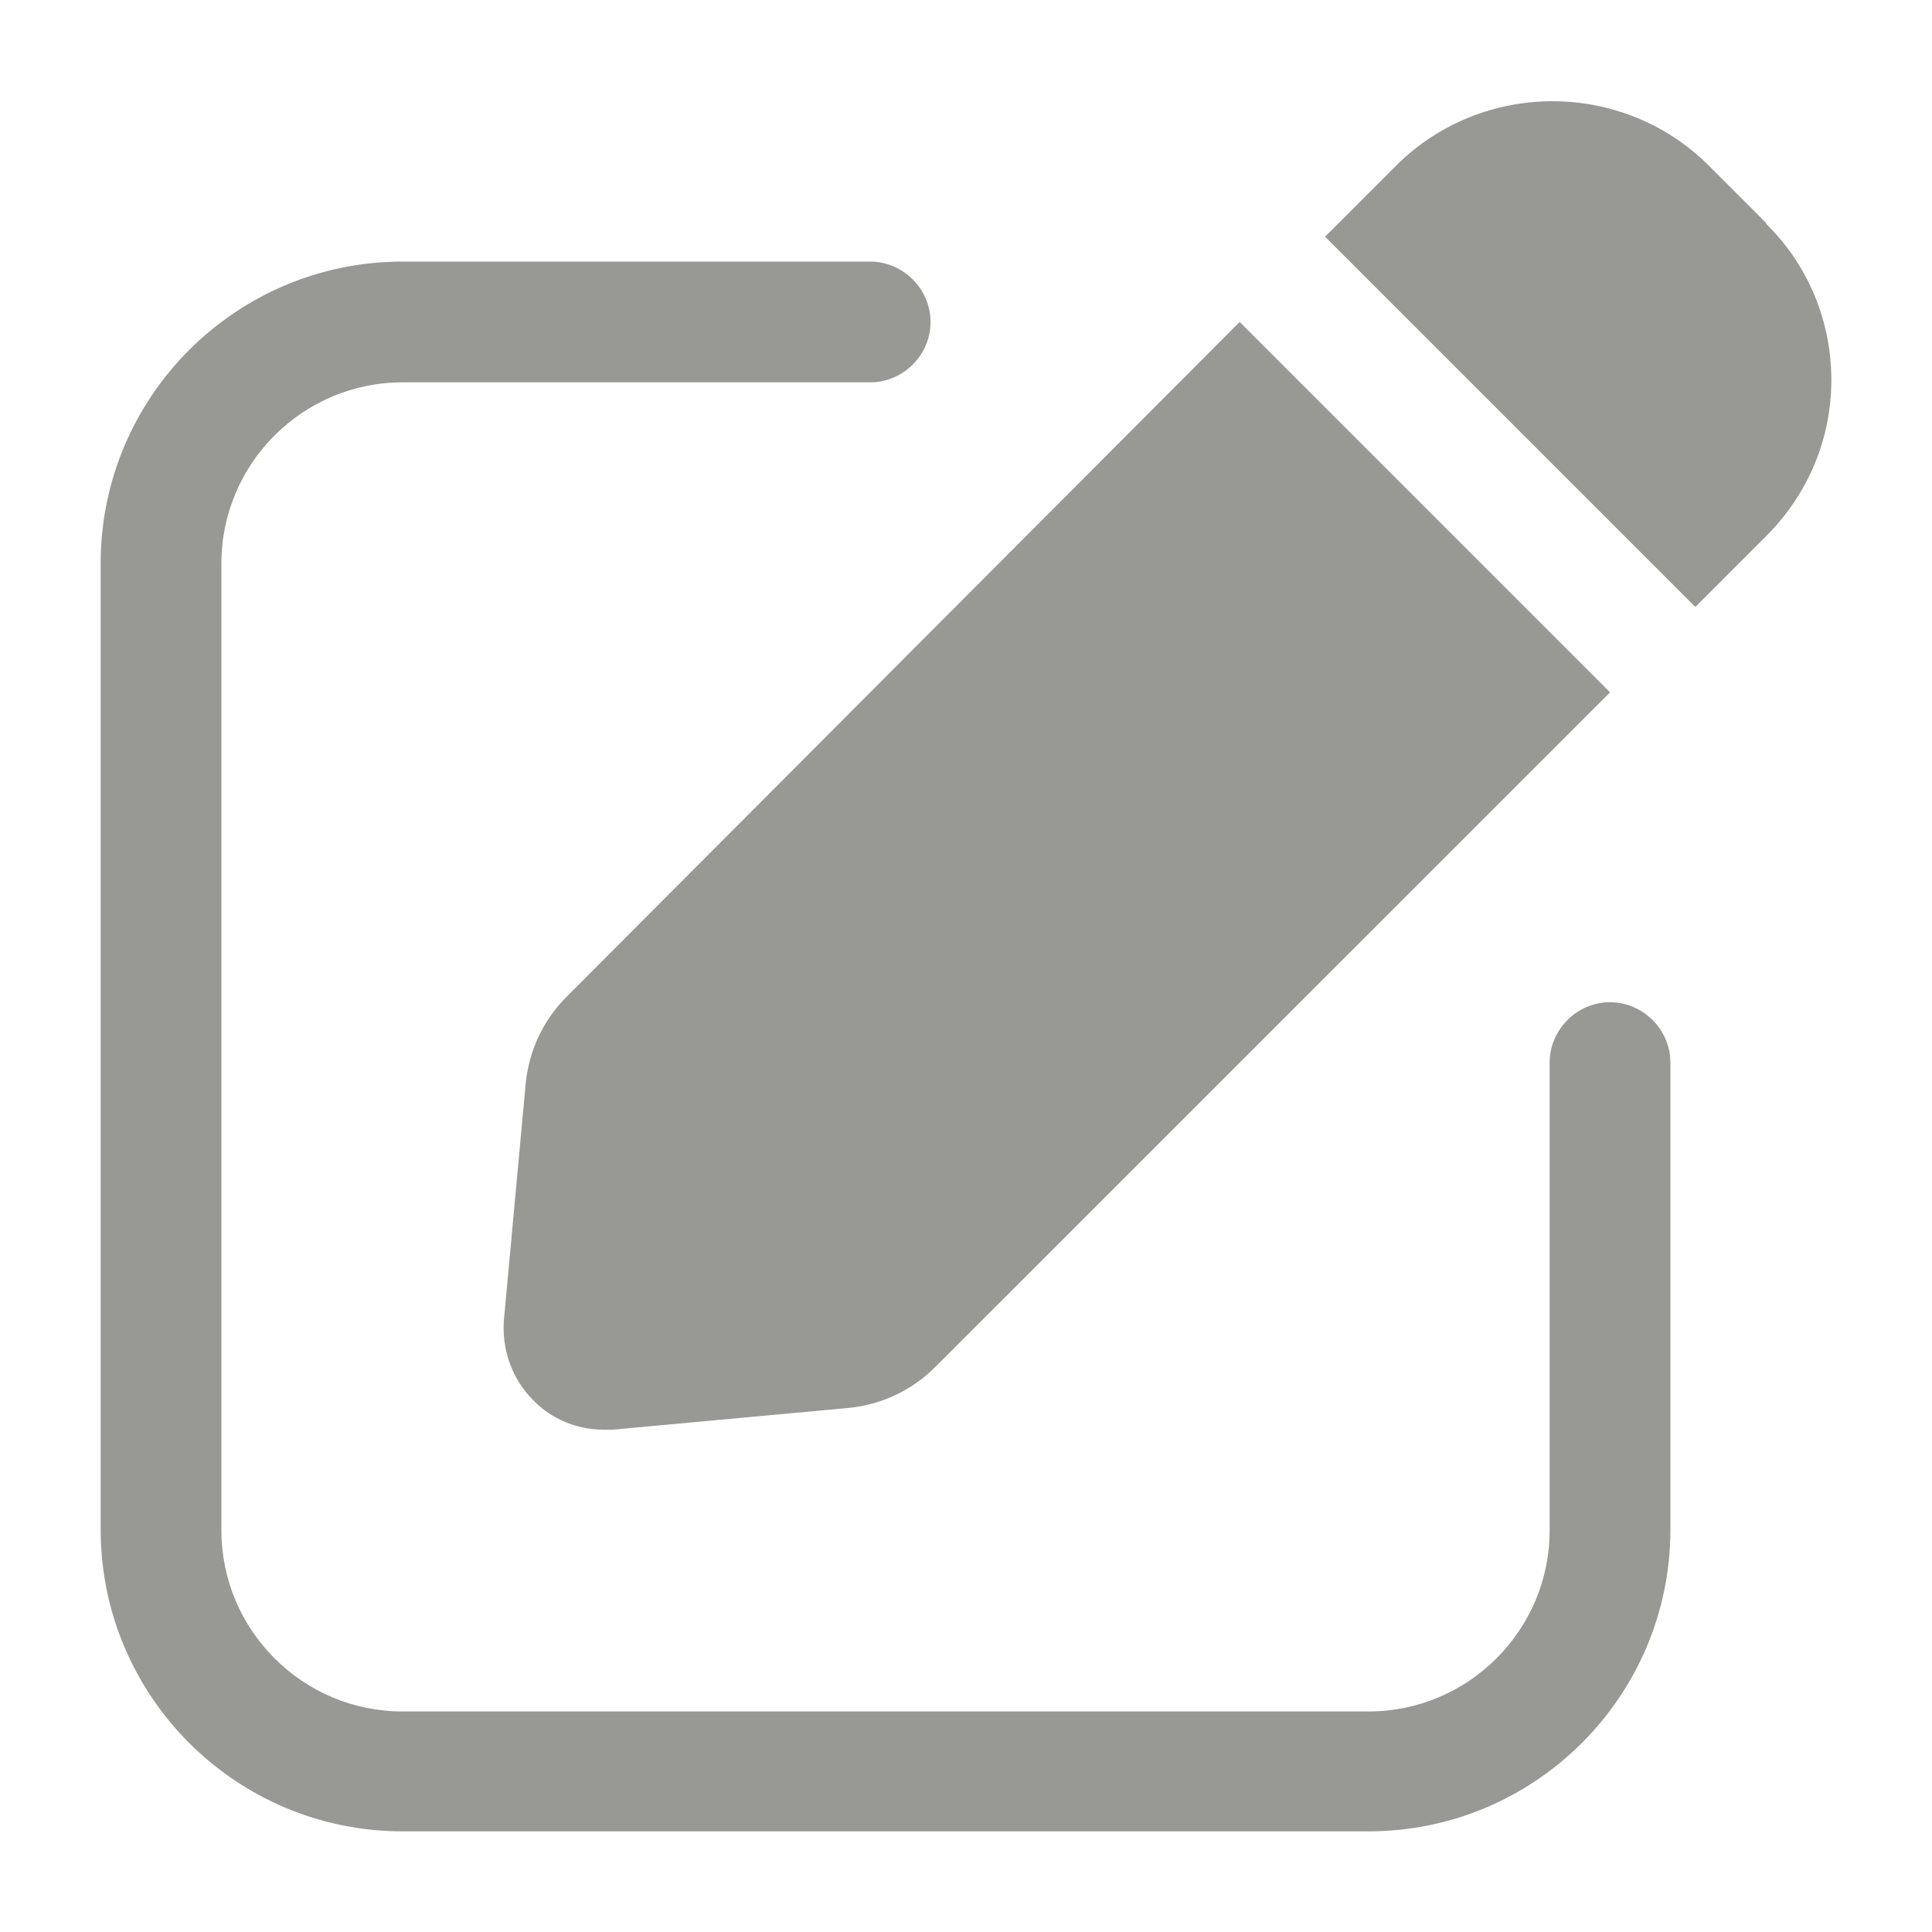 <svg width="20" height="20" viewBox="0 0 20 20" fill="none" xmlns="http://www.w3.org/2000/svg">
<path d="M16.667 7.167L9.683 14.15C9.442 14.392 9.125 14.542 8.783 14.575L6.342 14.8C6.342 14.8 6.275 14.8 6.25 14.8C5.975 14.8 5.708 14.692 5.517 14.492C5.3 14.275 5.192 13.967 5.217 13.658L5.442 11.217C5.475 10.875 5.625 10.558 5.867 10.317L12.833 3.333L16.667 7.167ZM18.283 2.308L17.692 1.717C16.8 0.825 15.342 0.825 14.45 1.717L13.717 2.45L17.55 6.283L18.283 5.55C18.717 5.117 18.958 4.542 18.958 3.933C18.958 3.325 18.717 2.742 18.283 2.317V2.308ZM17.292 15.842V11C17.292 10.658 17.008 10.375 16.667 10.375C16.325 10.375 16.042 10.658 16.042 11V15.842C16.042 16.875 15.2 17.717 14.167 17.717H4.167C3.133 17.717 2.292 16.875 2.292 15.842V5.833C2.292 4.8 3.133 3.958 4.167 3.958H9.008C9.35 3.958 9.633 3.675 9.633 3.333C9.633 2.992 9.35 2.708 9.008 2.708H4.167C2.442 2.708 1.042 4.108 1.042 5.833V15.833C1.042 17.558 2.442 18.958 4.167 18.958H14.167C15.892 18.958 17.292 17.558 17.292 15.833V15.842Z" fill="#989894"/>
</svg>
